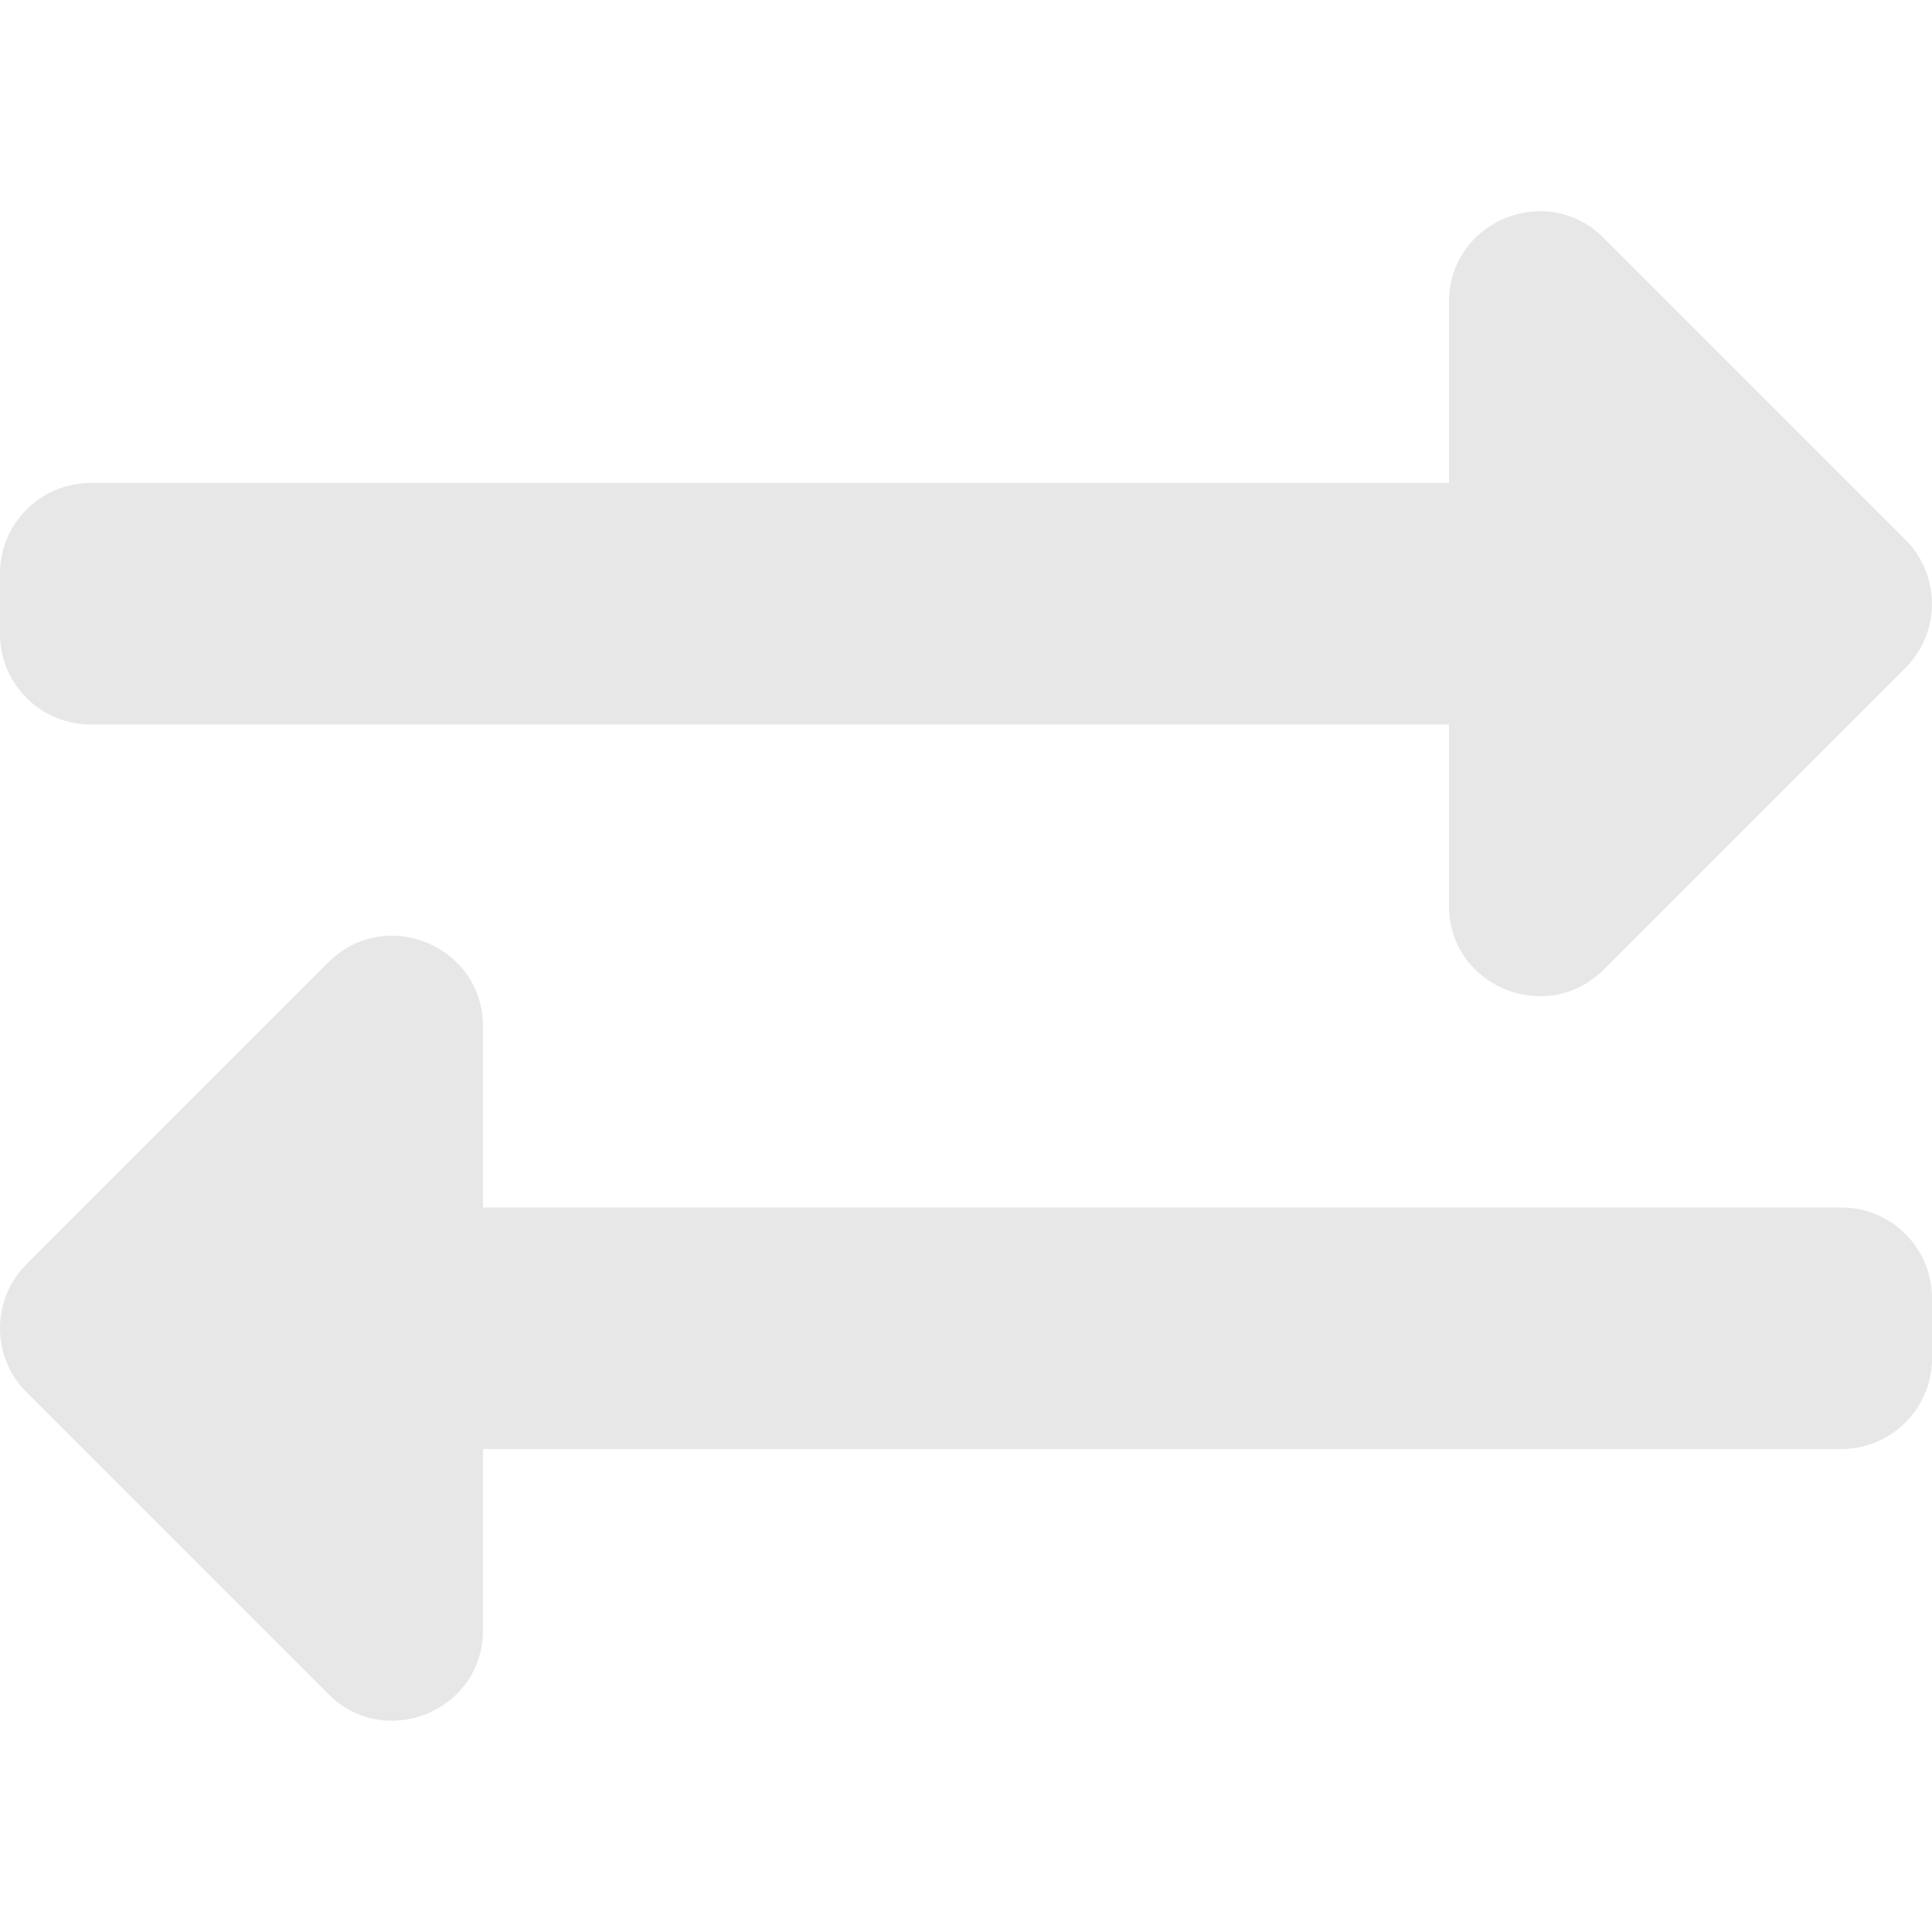 <svg width="20" height="20" viewBox="0 0 20 20" fill="none" xmlns="http://www.w3.org/2000/svg">
<path d="M0 6.562V5.937C0 5.42 0.42 5 0.938 5H15V3.125C15 2.29 16.012 1.873 16.6 2.462L19.725 5.587C20.091 5.953 20.091 6.547 19.725 6.913L16.6 10.038C16.014 10.624 15 10.213 15 9.375V7.5H0.938C0.42 7.5 0 7.08 0 6.562ZM19.062 12.5H5V10.625C5 9.792 3.99 9.372 3.4 9.962L0.275 13.087C-0.092 13.453 -0.092 14.047 0.275 14.413L3.4 17.538C3.987 18.125 5 17.712 5 16.875V15H19.062C19.58 15 20 14.58 20 14.062V13.438C20 12.92 19.58 12.5 19.062 12.5Z" fill="lightgray" fill-opacity="0.541"/>
</svg>
